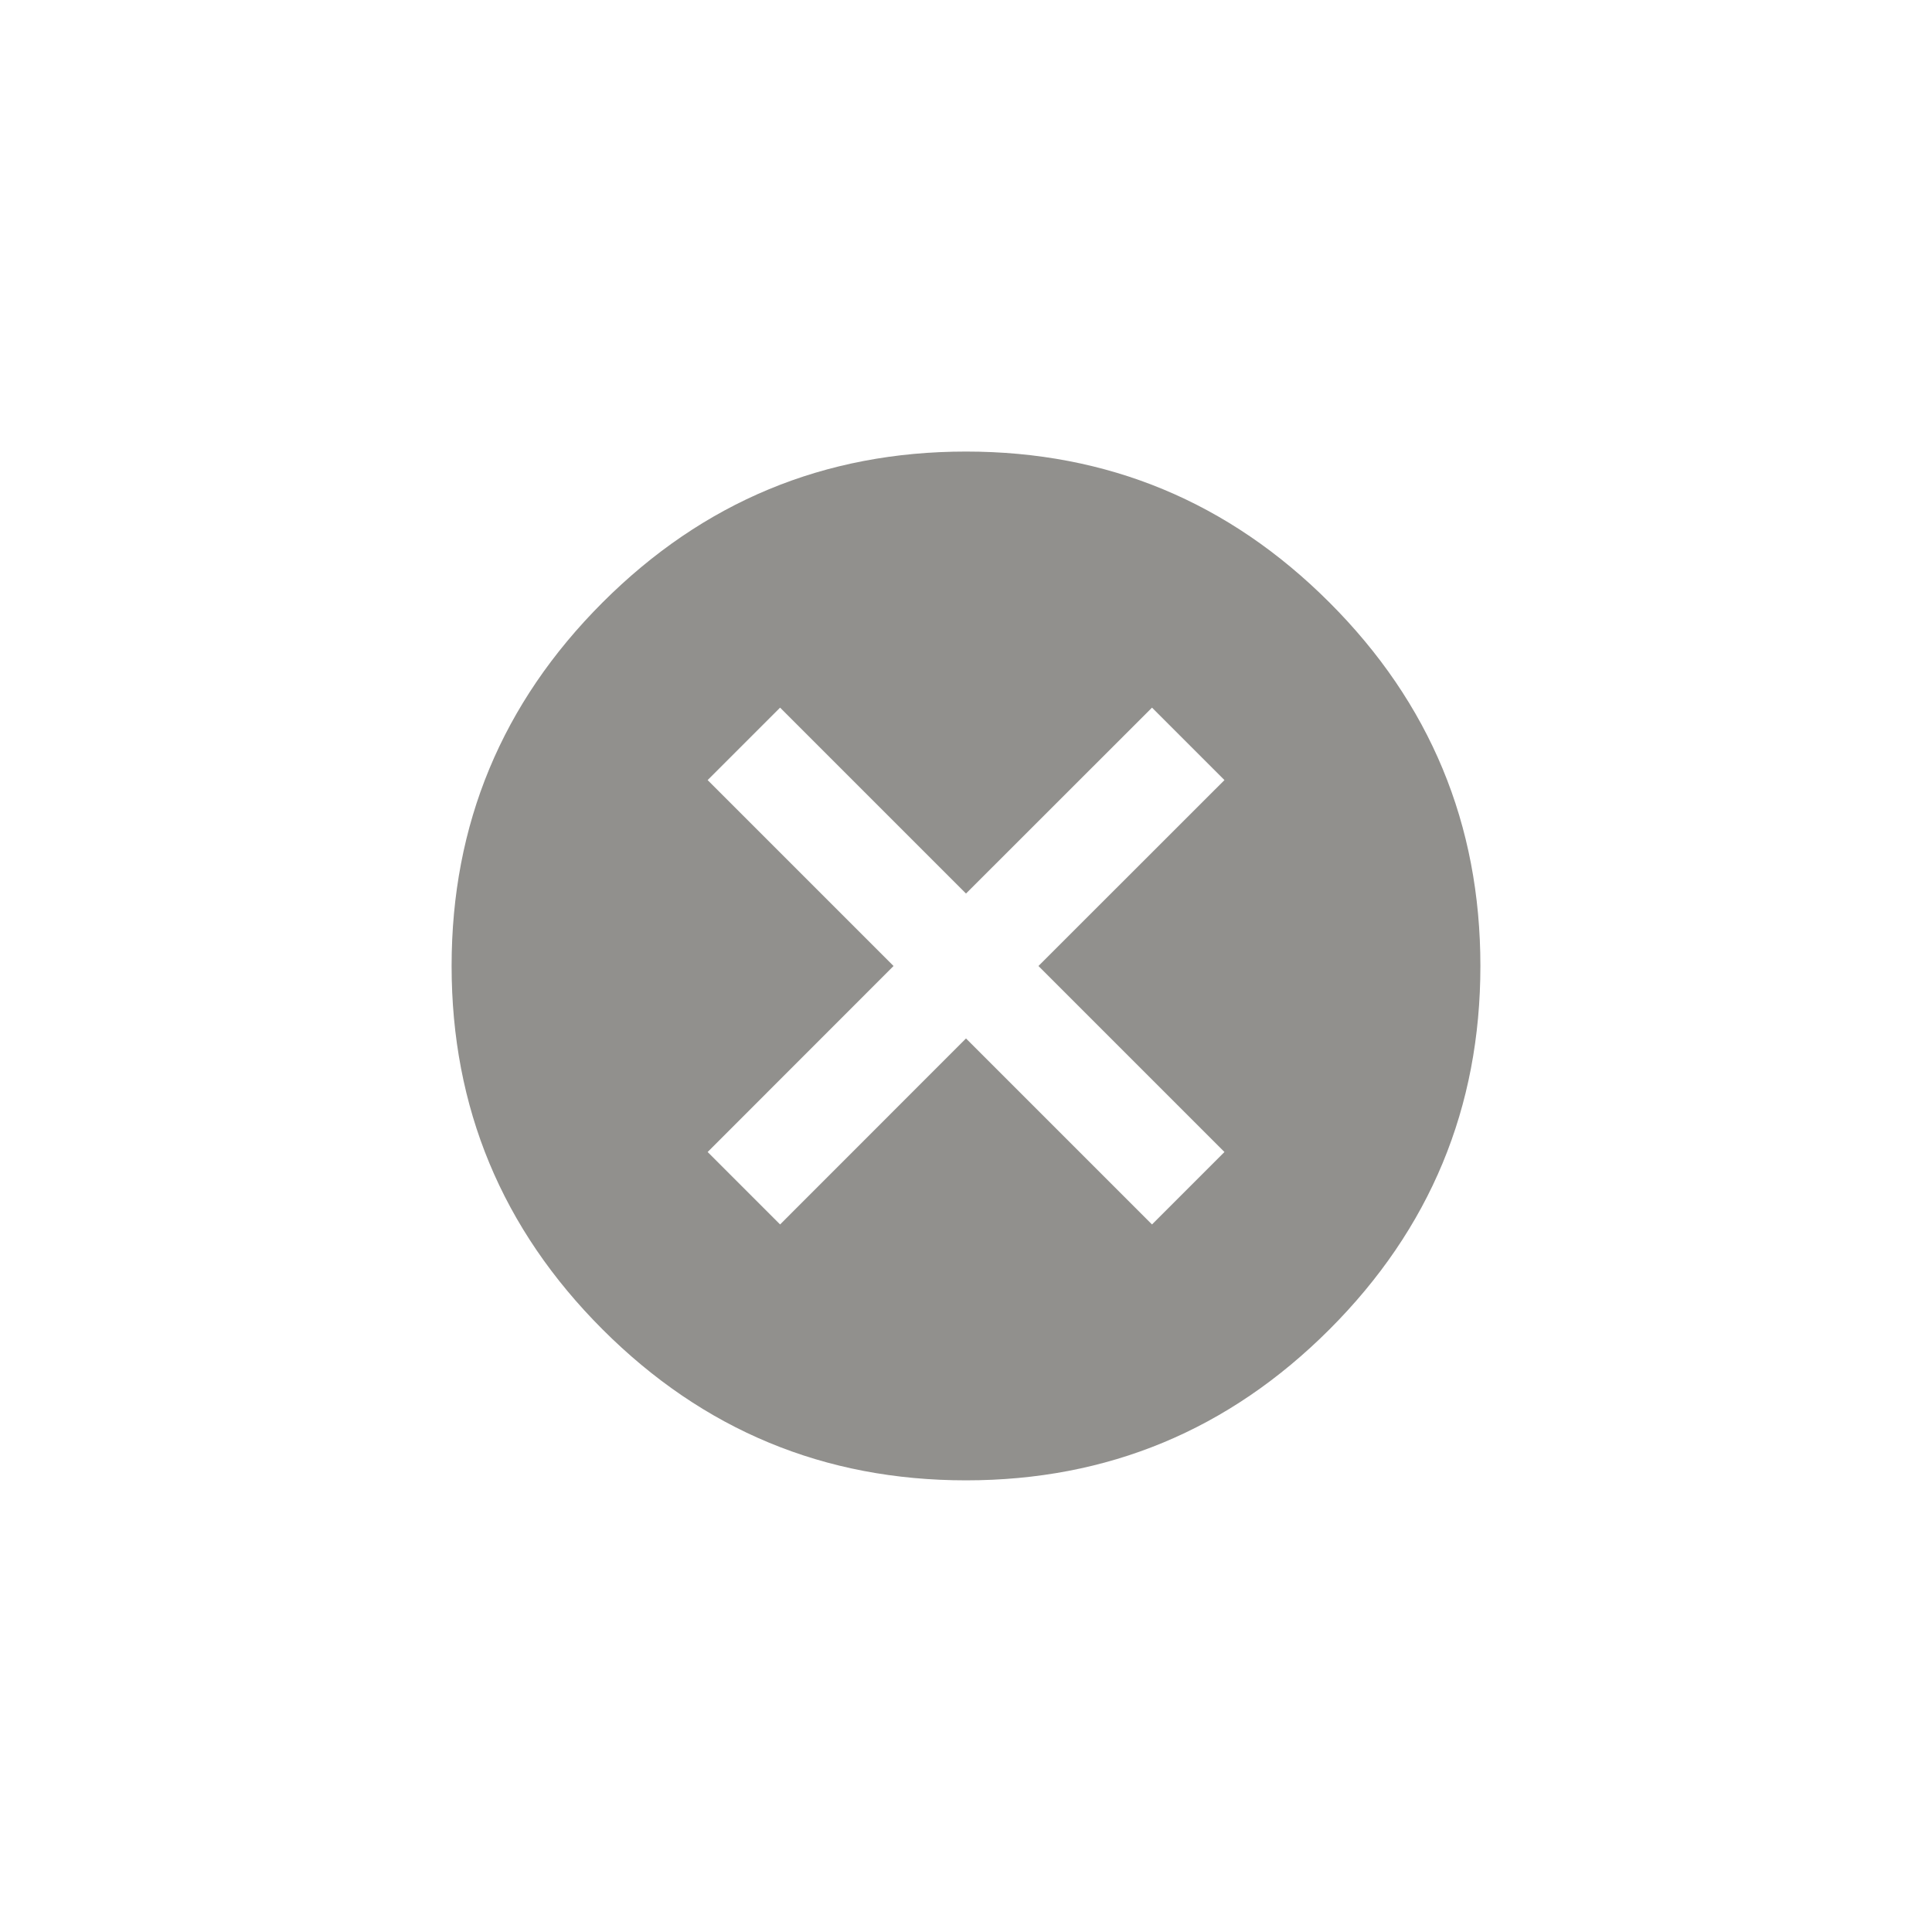 <!-- Generated by IcoMoon.io -->
<svg version="1.1" xmlns="http://www.w3.org/2000/svg" width="40" height="40" viewBox="0 0 40 40">
<title>mt-cancel</title>
<path fill="#91908d" d="M25.351 23.851l-3.851-3.851 3.851-3.849-1.5-1.5-3.851 3.849-3.849-3.849-1.5 1.5 3.849 3.849-3.849 3.851 1.5 1.5 3.849-3.851 3.851 3.851zM20 9.349q4.4 0 7.525 3.125t3.125 7.525-3.125 7.525-7.525 3.125-7.525-3.125-3.125-7.525 3.125-7.525 7.525-3.125z"></path>
</svg>
